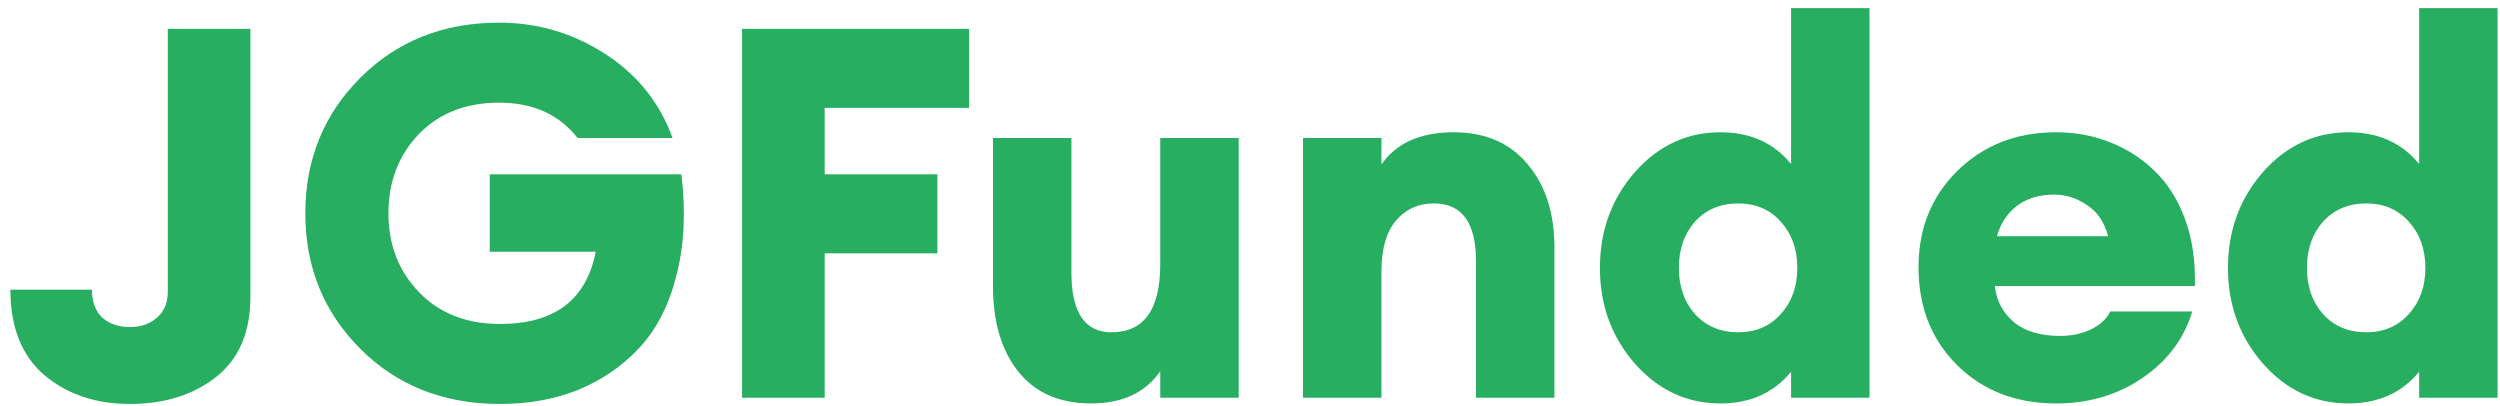 <svg width="154" height="25" viewBox="0 0 154 25" fill="none" xmlns="http://www.w3.org/2000/svg">
<path d="M8 24.884C5.909 24.884 4.16 24.297 2.752 23.124C1.344 21.929 0.64 20.169 0.64 17.844H5.664C5.664 18.591 5.877 19.167 6.304 19.572C6.752 19.956 7.317 20.148 8 20.148C8.661 20.148 9.216 19.956 9.664 19.572C10.112 19.188 10.336 18.655 10.336 17.972V1.78H15.424V18.292C15.424 20.468 14.72 22.111 13.312 23.22C11.904 24.329 10.133 24.884 8 24.884ZM30.808 24.884C27.331 24.884 24.462 23.753 22.2 21.492C19.939 19.231 18.808 16.447 18.808 13.14C18.808 9.833 19.939 7.049 22.2 4.788C24.462 2.527 27.31 1.396 30.744 1.396C33.112 1.396 35.288 2.036 37.272 3.316C39.256 4.596 40.643 6.324 41.432 8.5H35.576C34.446 7.049 32.835 6.324 30.744 6.324C28.696 6.324 27.043 6.975 25.784 8.276C24.547 9.577 23.928 11.199 23.928 13.14C23.928 15.081 24.558 16.703 25.816 18.004C27.075 19.305 28.739 19.956 30.808 19.956C34.158 19.956 36.12 18.473 36.696 15.508H30.168V10.74H41.976C42.254 13.065 42.147 15.156 41.656 17.012C41.187 18.847 40.419 20.329 39.352 21.46C38.307 22.569 37.059 23.423 35.608 24.02C34.158 24.596 32.558 24.884 30.808 24.884ZM45.712 24.5V1.78H59.697V6.644H50.8V10.74H57.745V15.604H50.8V24.5H45.712ZM67.215 24.852C65.274 24.852 63.78 24.201 62.735 22.9C61.69 21.599 61.167 19.839 61.167 17.62V8.5H65.999V16.788C65.999 19.241 66.82 20.468 68.463 20.468C70.468 20.468 71.471 19.071 71.471 16.276V8.5H76.303V24.5H71.471V22.868C70.554 24.191 69.135 24.852 67.215 24.852ZM80.265 24.5V8.5H85.097V10.132C86.015 8.809 87.497 8.148 89.545 8.148C91.487 8.148 93.001 8.799 94.089 10.1C95.199 11.401 95.753 13.119 95.753 15.252V24.5H90.921V16.084C90.921 13.716 90.057 12.532 88.329 12.532C87.369 12.532 86.591 12.884 85.993 13.588C85.396 14.292 85.097 15.337 85.097 16.724V24.5H80.265ZM105.979 24.852C103.91 24.852 102.15 24.031 100.699 22.388C99.27 20.745 98.555 18.783 98.555 16.5C98.555 14.217 99.27 12.255 100.699 10.612C102.15 8.969 103.91 8.148 105.979 8.148C107.814 8.148 109.265 8.799 110.331 10.1V0.5H115.163V24.5H110.331V22.9C109.265 24.201 107.814 24.852 105.979 24.852ZM104.411 19.348C105.094 20.095 105.979 20.468 107.067 20.468C108.155 20.468 109.03 20.095 109.691 19.348C110.374 18.601 110.715 17.652 110.715 16.5C110.715 15.348 110.374 14.399 109.691 13.652C109.03 12.905 108.155 12.532 107.067 12.532C105.979 12.532 105.094 12.905 104.411 13.652C103.75 14.399 103.419 15.348 103.419 16.5C103.419 17.652 103.75 18.601 104.411 19.348ZM126.66 24.852C124.186 24.852 122.148 24.063 120.548 22.484C118.97 20.905 118.18 18.9 118.18 16.468C118.18 14.079 118.98 12.095 120.58 10.516C122.202 8.937 124.228 8.148 126.66 8.148C127.834 8.148 128.932 8.351 129.956 8.756C131.002 9.161 131.919 9.748 132.708 10.516C133.519 11.284 134.148 12.276 134.596 13.492C135.044 14.708 135.247 16.084 135.204 17.62H122.884C122.97 18.495 123.354 19.231 124.036 19.828C124.719 20.404 125.679 20.692 126.916 20.692C127.62 20.692 128.26 20.553 128.836 20.276C129.412 19.977 129.796 19.615 129.988 19.188H135.044C134.532 20.873 133.508 22.239 131.972 23.284C130.436 24.329 128.666 24.852 126.66 24.852ZM126.532 11.988C125.615 11.988 124.847 12.223 124.228 12.692C123.631 13.161 123.226 13.78 123.012 14.548H129.86C129.626 13.673 129.188 13.033 128.548 12.628C127.93 12.201 127.258 11.988 126.532 11.988ZM144.667 24.852C142.597 24.852 140.837 24.031 139.387 22.388C137.957 20.745 137.243 18.783 137.243 16.5C137.243 14.217 137.957 12.255 139.387 10.612C140.837 8.969 142.597 8.148 144.667 8.148C146.501 8.148 147.952 8.799 149.019 10.1V0.5H153.851V24.5H149.019V22.9C147.952 24.201 146.501 24.852 144.667 24.852ZM143.099 19.348C143.781 20.095 144.667 20.468 145.755 20.468C146.843 20.468 147.717 20.095 148.379 19.348C149.061 18.601 149.403 17.652 149.403 16.5C149.403 15.348 149.061 14.399 148.379 13.652C147.717 12.905 146.843 12.532 145.755 12.532C144.667 12.532 143.781 12.905 143.099 13.652C142.437 14.399 142.107 15.348 142.107 16.5C142.107 17.652 142.437 18.601 143.099 19.348Z" fill="#27AE60"/>
</svg>
